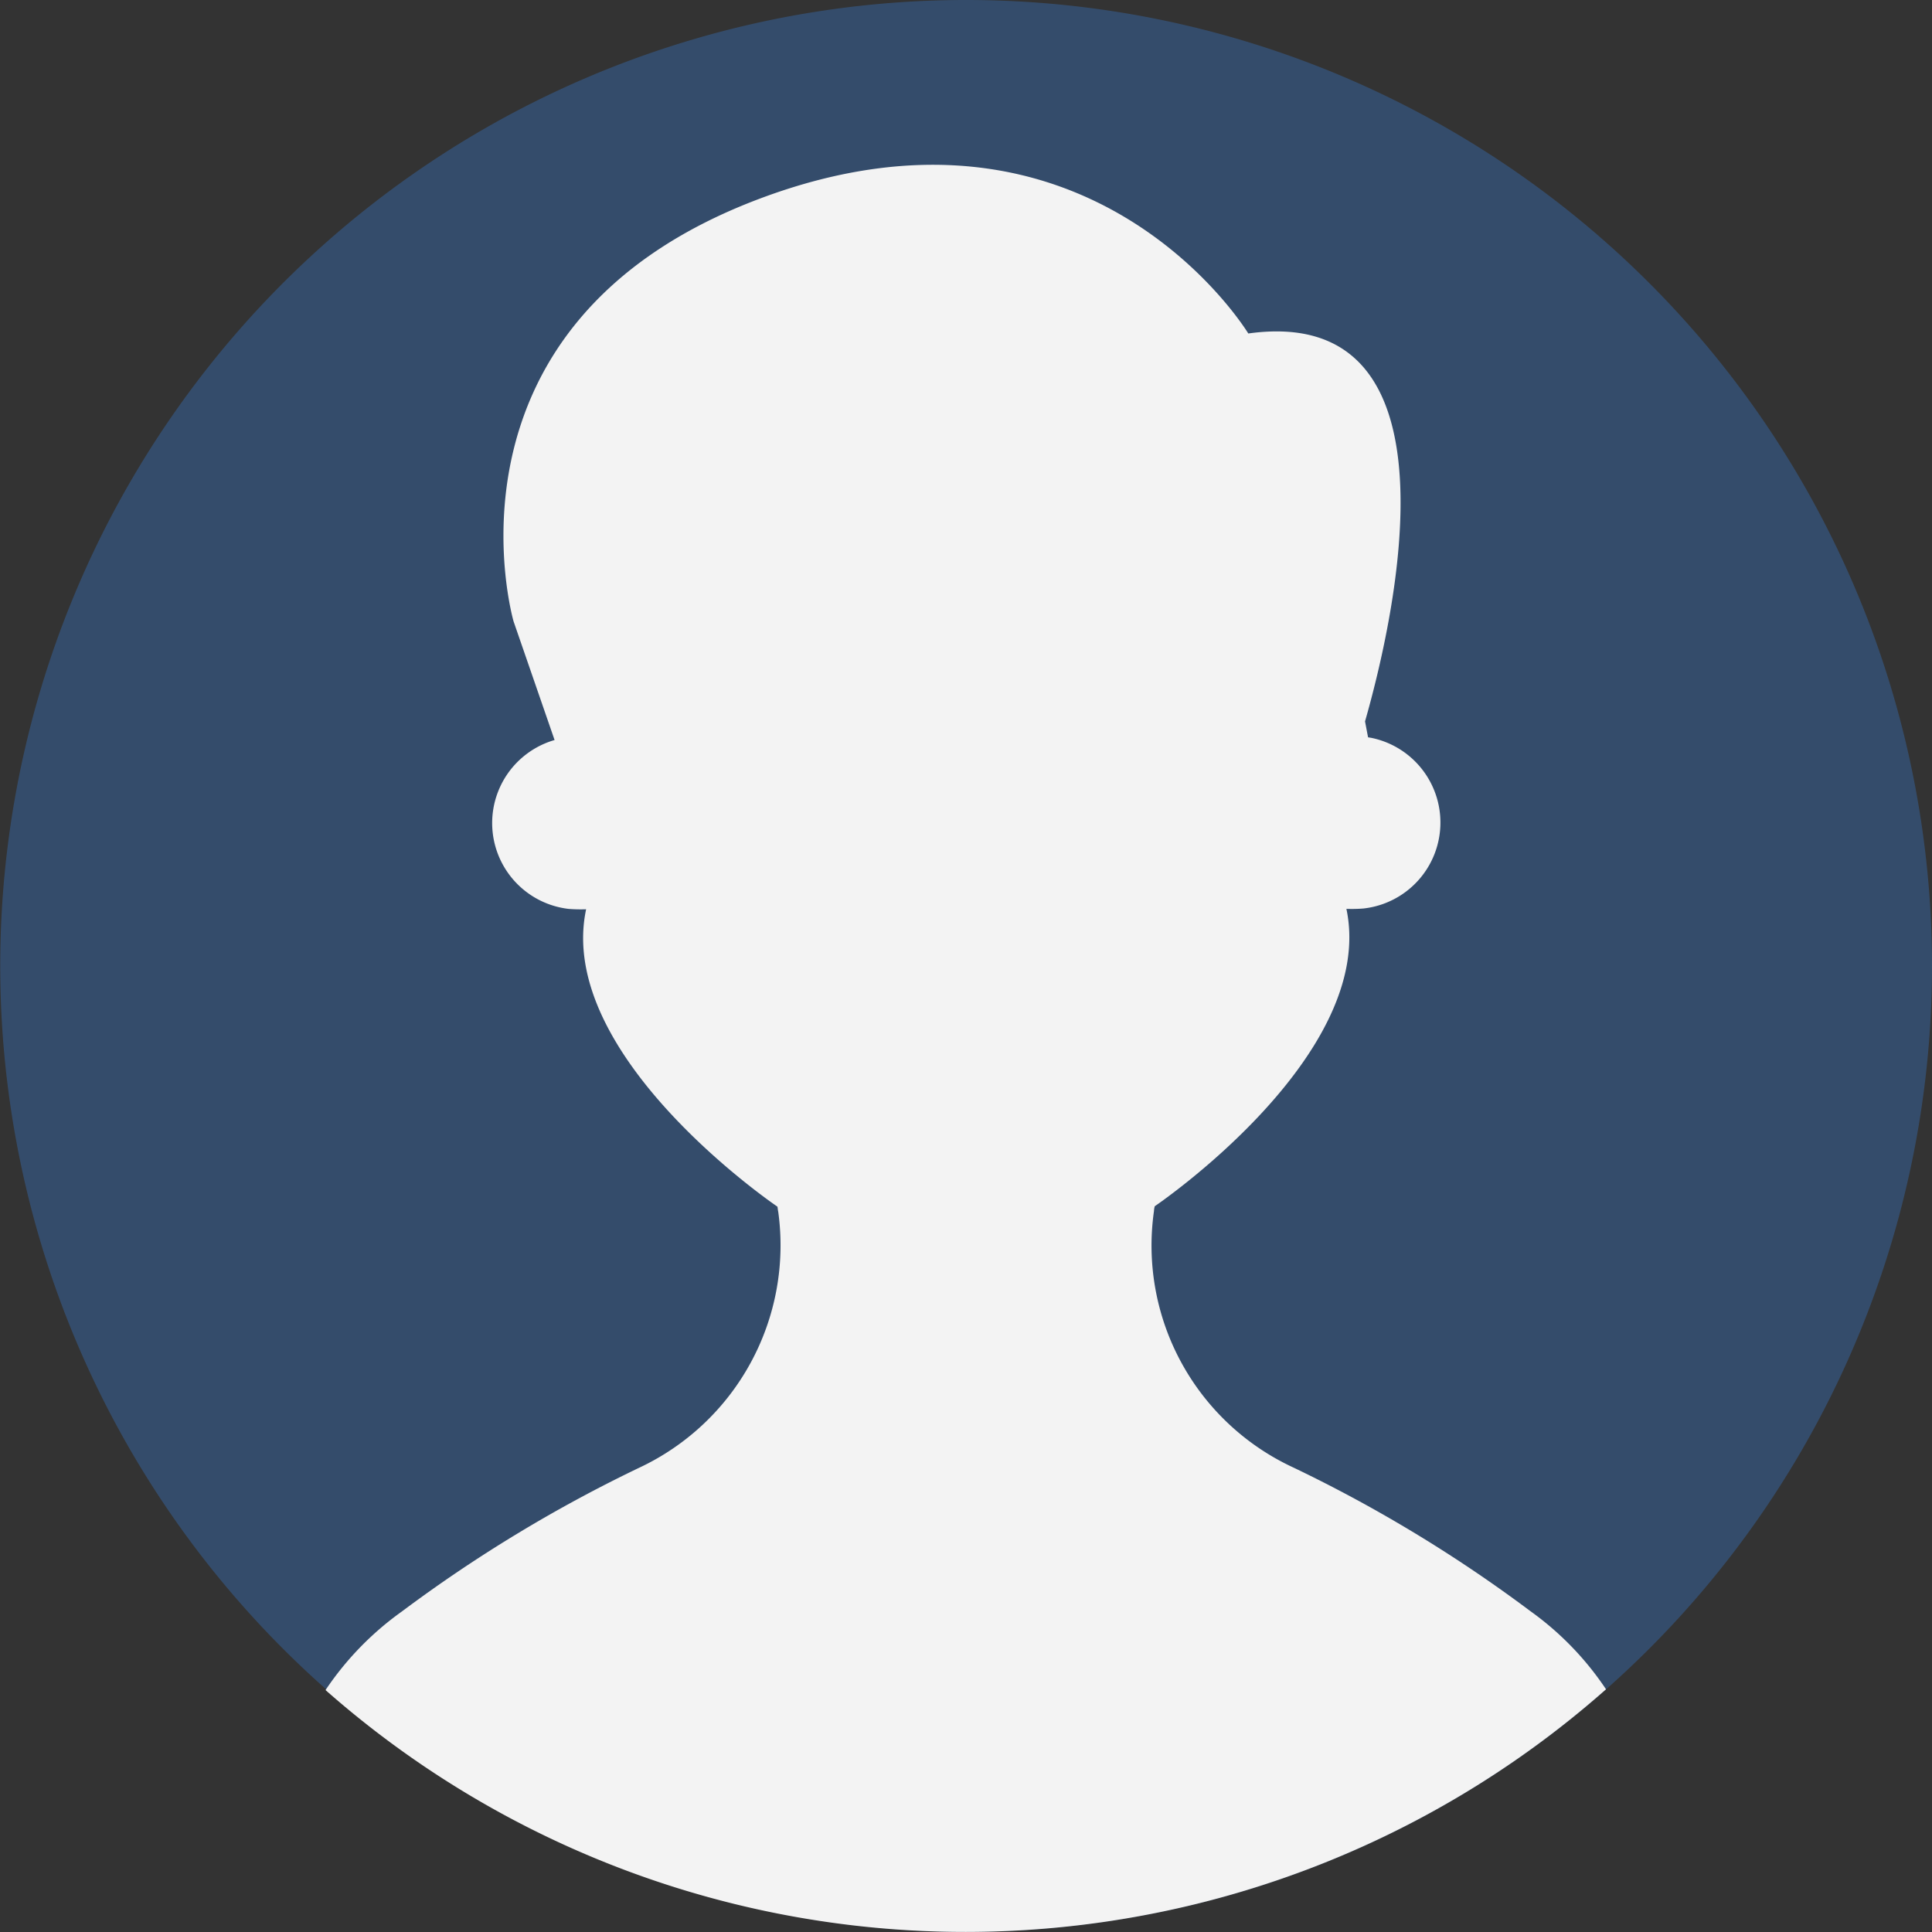 <svg xmlns="http://www.w3.org/2000/svg" width="47.1" height="47.1" viewBox="0 0 47.1 47.1"><rect x="0" y="0" width="47.1" height="47.1" fill="#333333" stroke="none"/><defs><style>.a{fill:rgba(55,101,159,0.52);}.b{fill:#f3f3f3;}</style></defs><path class="a" d="M23.55,0A23.547,23.547,0,1,0,47.1,23.55,23.547,23.547,0,0,0,23.55,0Z"/><path class="b" d="M114.972,78.6a34.471,34.471,0,0,0-5.776-3.5,5.963,5.963,0,0,1-3.4-6.249.638.638,0,0,1,.019-.121s5.424-3.672,4.673-7.25a3.568,3.568,0,0,0,.417-.009,2.108,2.108,0,0,0,.176-4.163c-.019,0-.046-.009-.065-.009l-.074-.389c.723-2.531,2.485-10.2-2.846-9.457,0,0-3.829-6.332-11.923-3.282s-5.989,10.3-5.989,10.3l1,2.893a2.107,2.107,0,0,0,.343,4.117,3.735,3.735,0,0,0,.426.009c-.76,3.579,4.664,7.25,4.664,7.25.009.046.009.083.019.121a5.988,5.988,0,0,1-3.4,6.249,34.707,34.707,0,0,0-5.776,3.5A7.449,7.449,0,0,0,85.6,80.525a23.579,23.579,0,0,0,31.217-.019A7.371,7.371,0,0,0,114.972,78.6Z" transform="translate(-77.664 -39.323)"/></svg>